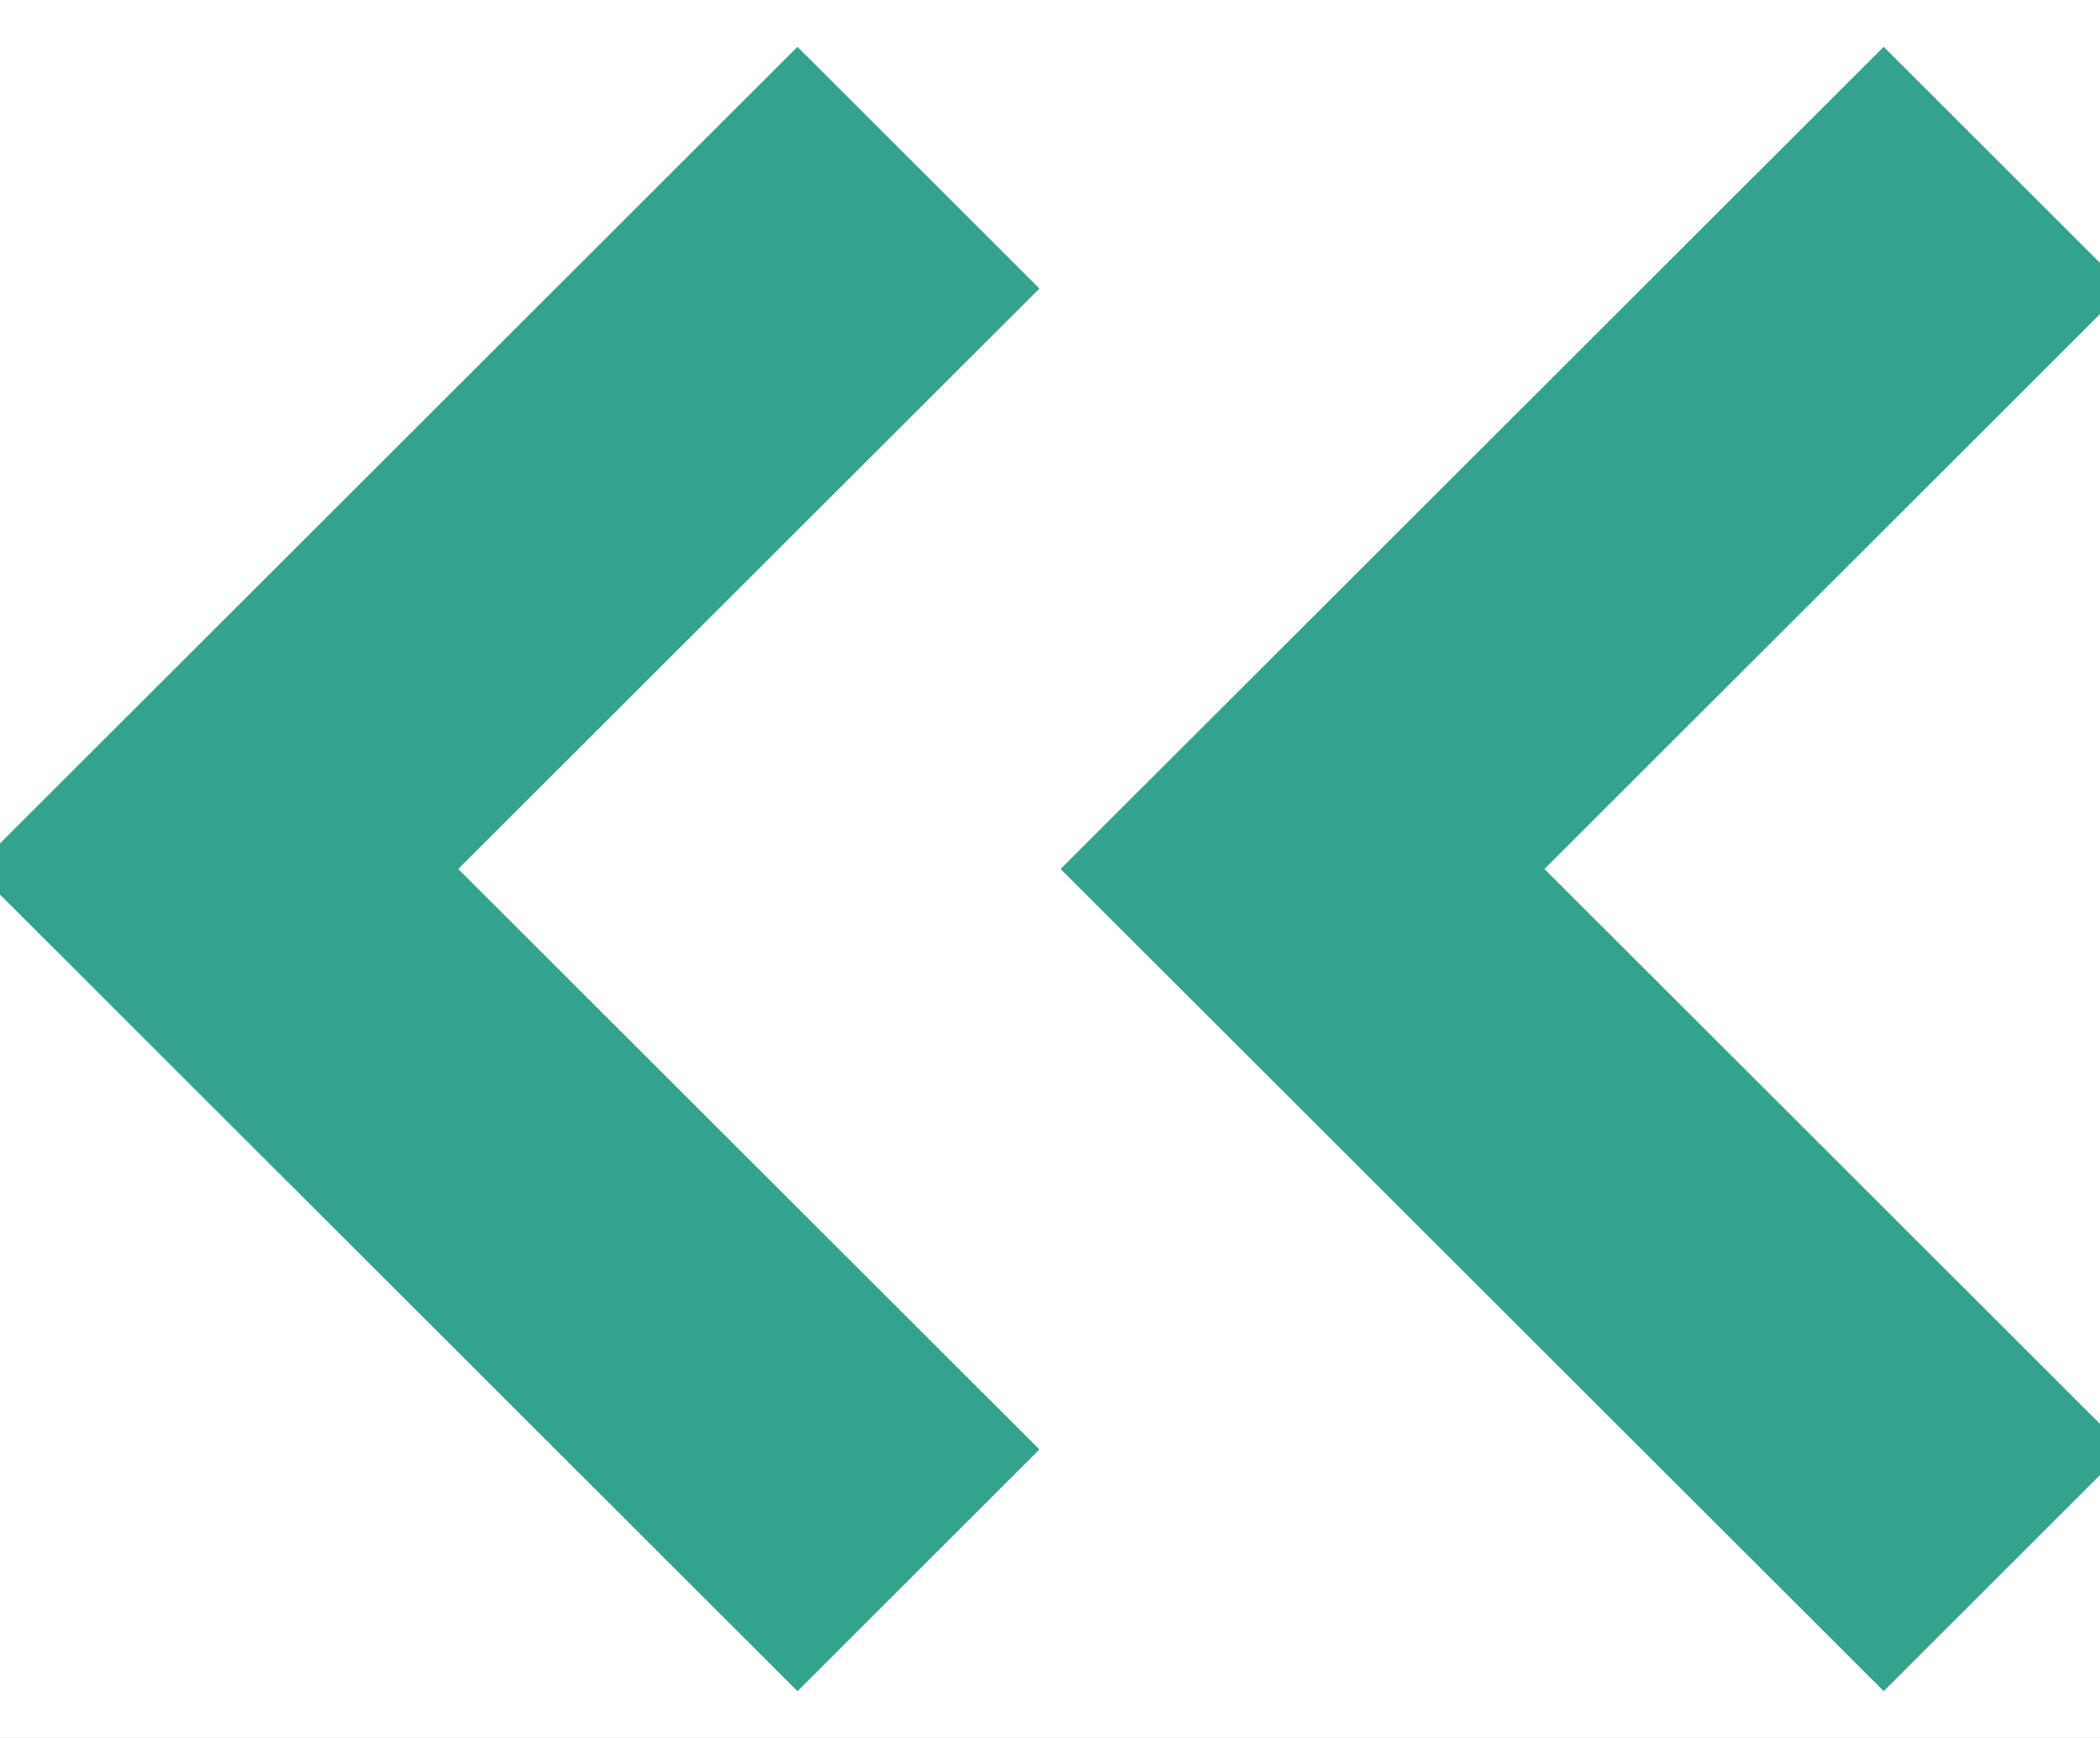 <?xml version="1.0" encoding="UTF-8"?>
<svg width="29px" height="24px" viewBox="0 0 29 24" version="1.1" xmlns="http://www.w3.org/2000/svg" xmlns:xlink="http://www.w3.org/1999/xlink">
    <!-- Generator: sketchtool 48.2 (47327) - http://www.bohemiancoding.com/sketch -->
    <title>09F2E9E0-754F-4F84-A0F4-A2DBBD442E98</title>
    <desc>Created with sketchtool.</desc>
    <defs>
        <rect id="path-1" x="0" y="0" width="1230.5" height="264" rx="4"></rect>
        <filter x="-0.6%" y="-2.8%" width="101.2%" height="105.7%" filterUnits="objectBoundingBox" id="filter-3">
            <feOffset dx="0" dy="0" in="SourceAlpha" result="shadowOffsetOuter1"></feOffset>
            <feGaussianBlur stdDeviation="2.5" in="shadowOffsetOuter1" result="shadowBlurOuter1"></feGaussianBlur>
            <feColorMatrix values="0 0 0 0 0   0 0 0 0 0   0 0 0 0 0  0 0 0 0.15 0" type="matrix" in="shadowBlurOuter1"></feColorMatrix>
        </filter>
    </defs>
    <g id="Green-Rechesh" stroke="none" stroke-width="1" fill="none" fill-rule="evenodd" transform="translate(-197, -995)">
        <g id="Section-3-History-Copy-5" transform="translate(172, 778)">
            <g id="line">
                <mask id="mask-2" fill="white">
                    <use xlink:href="#path-1"></use>
                </mask>
                <g id="Mask">
                    <use fill="black" fill-opacity="1" filter="url(#filter-3)" xlink:href="#path-1"></use>
                    <use fill="#FFFFFF" fill-rule="evenodd" xlink:href="#path-1"></use>
                </g>
            </g>
        </g>
        <g id="Group-12" transform="translate(197, 996)" fill="#33A38D" stroke="#33A38D" stroke-width="0.5">
            <g id="Group-11" transform="translate(14.5, 11) scale(-1, 1) rotate(-180) translate(-14.5, -11) ">
                <polygon id="Page-1" points="5.974 11 14 2.984 11.013 0 0 11 11.013 22 14 19.016"></polygon>
                <polygon id="Page-1-Copy" points="20.974 11 29 2.984 26.013 0 15 11 26.013 22 29 19.016"></polygon>
            </g>
        </g>
    </g>
</svg>